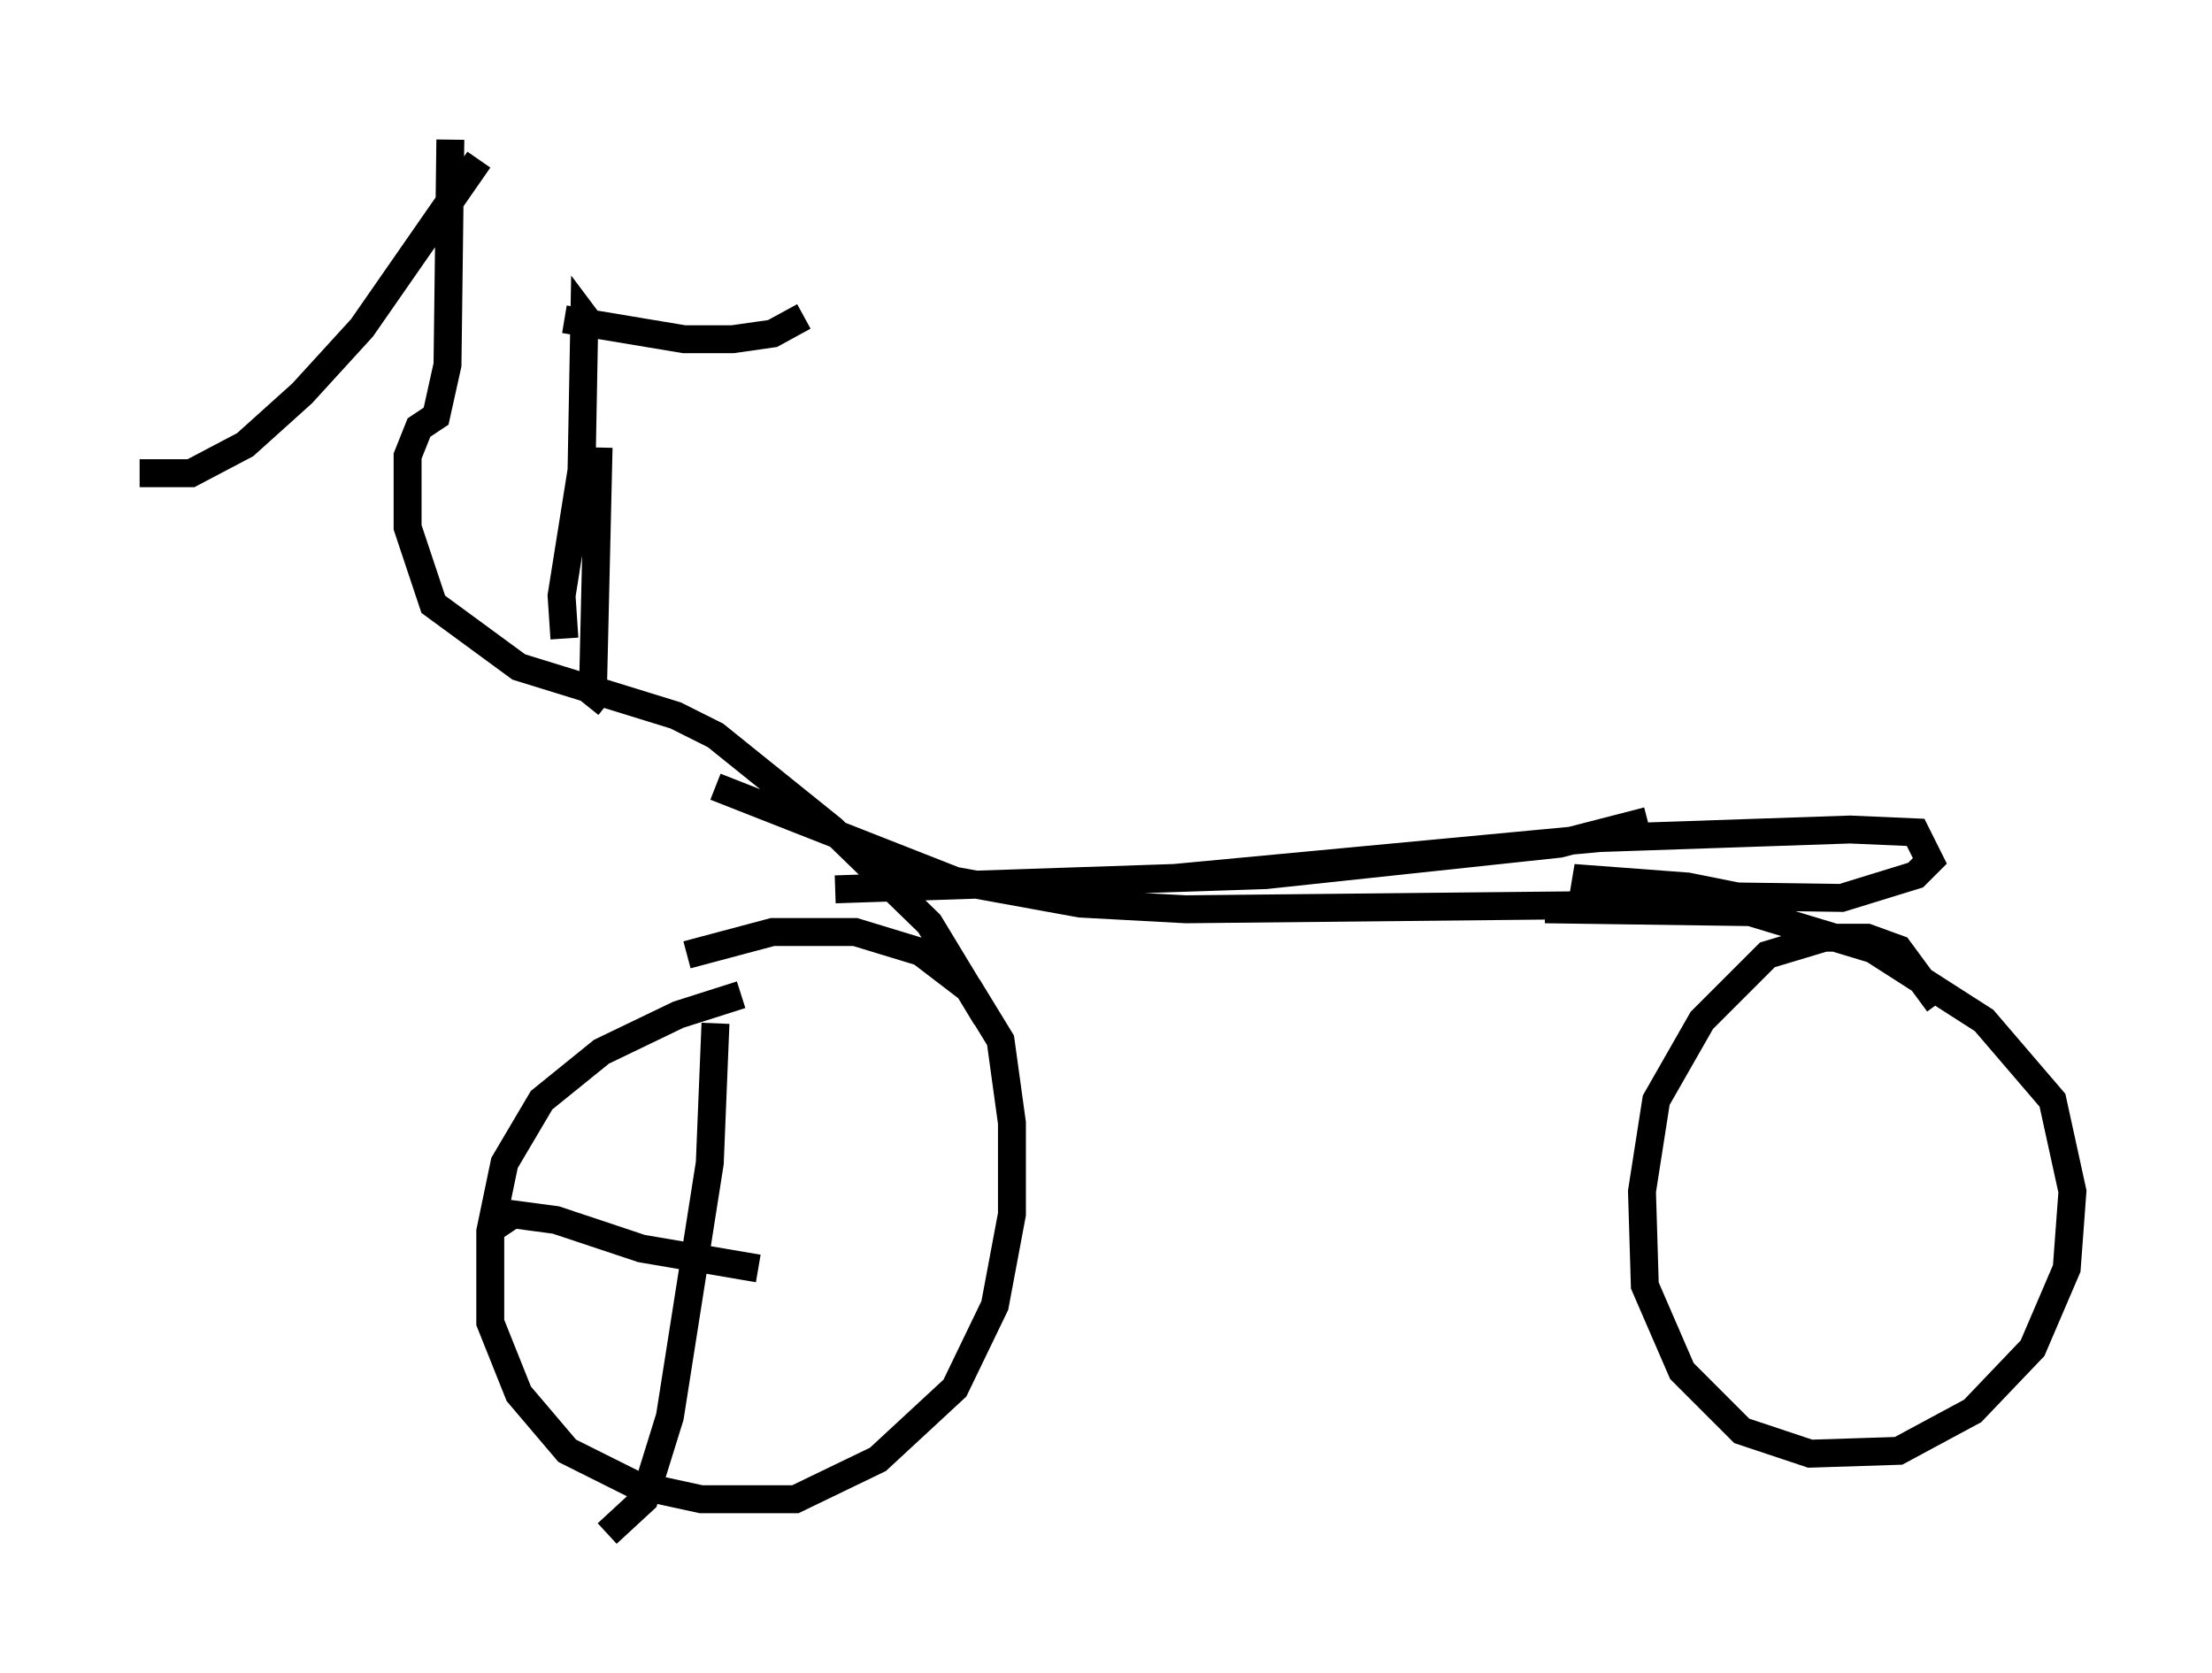 <?xml version="1.0" encoding="utf-8" ?>
<svg baseProfile="full" height="59.919" version="1.1" width="79.213" xmlns="http://www.w3.org/2000/svg" xmlns:ev="http://www.w3.org/2001/xml-events" xmlns:xlink="http://www.w3.org/1999/xlink"><defs /><rect fill="white" height="59.919" width="79.213" x="0" y="0" /><path d="M31.134, 35.727 m-4.594, -0.102 l-2.246, 0.715 -2.756, 1.327 l-2.144, 1.735 -1.327, 2.246 l-0.51, 2.45 0.0, 3.267 l1.021, 2.552 1.735, 2.042 l2.45, 1.225 2.348, 0.51 l3.369, 0.0 2.96, -1.429 l2.756, -2.552 1.429, -2.96 l0.613, -3.267 0.0, -3.267 l-0.408, -2.96 -1.123, -1.838 l-1.735, -1.327 -2.348, -0.715 l-2.96, 0.0 -3.063, 0.817 m44.815, 1.735 l-1.429, -1.94 -1.123, -0.408 l-1.531, 0.0 -2.042, 0.613 l-2.348, 2.348 -1.633, 2.858 l-0.51, 3.267 0.102, 3.369 l1.327, 3.063 2.144, 2.144 l2.45, 0.817 3.165, -0.102 l2.654, -1.429 2.144, -2.246 l1.225, -2.858 0.204, -2.756 l-0.715, -3.267 -2.45, -2.858 l-3.981, -2.552 -4.39, -1.327 l-7.35, -0.102 m-20.009, 3.879 l-2.042, -3.369 -3.471, -3.369 l-4.185, -3.369 -1.429, -0.715 l-5.615, -1.735 -3.063, -2.246 l-0.919, -2.756 0.0, -2.552 l0.408, -1.021 0.613, -0.408 l0.408, -1.838 0.102, -8.065 m5.615, 20.213 l-0.51, -0.408 0.204, -8.779 m4.185, 12.148 l8.575, 3.369 4.492, 0.817 l3.777, 0.204 19.906, -0.204 l0.613, -0.102 -2.552, -0.51 l-4.083, -0.306 2.348, 0.613 l7.248, 0.102 2.654, -0.817 l0.51, -0.51 -0.51, -1.021 l-2.348, -0.102 -8.983, 0.306 l-15.211, 1.429 -12.148, 0.408 l15.415, -0.51 10.515, -1.123 l3.165, -0.817 m-33.382, 7.248 l-0.204, 5.002 -1.429, 9.086 l-0.919, 2.96 -1.327, 1.225 m-3.981, -11.025 l0.613, -0.408 1.531, 0.204 l3.063, 1.021 4.185, 0.715 m-6.942, -22.561 l-0.102, -1.531 0.715, -4.492 l0.102, -5.513 0.306, 0.408 m-1.021, -0.306 l4.288, 0.715 1.735, 0.0 l1.429, -0.204 1.123, -0.613 m-11.638, -5.615 l-4.185, 6.023 -2.144, 2.348 l-2.042, 1.838 -1.94, 1.021 l-1.838, 0.0 " fill="none" stroke="black" stroke-width="1" /></svg>